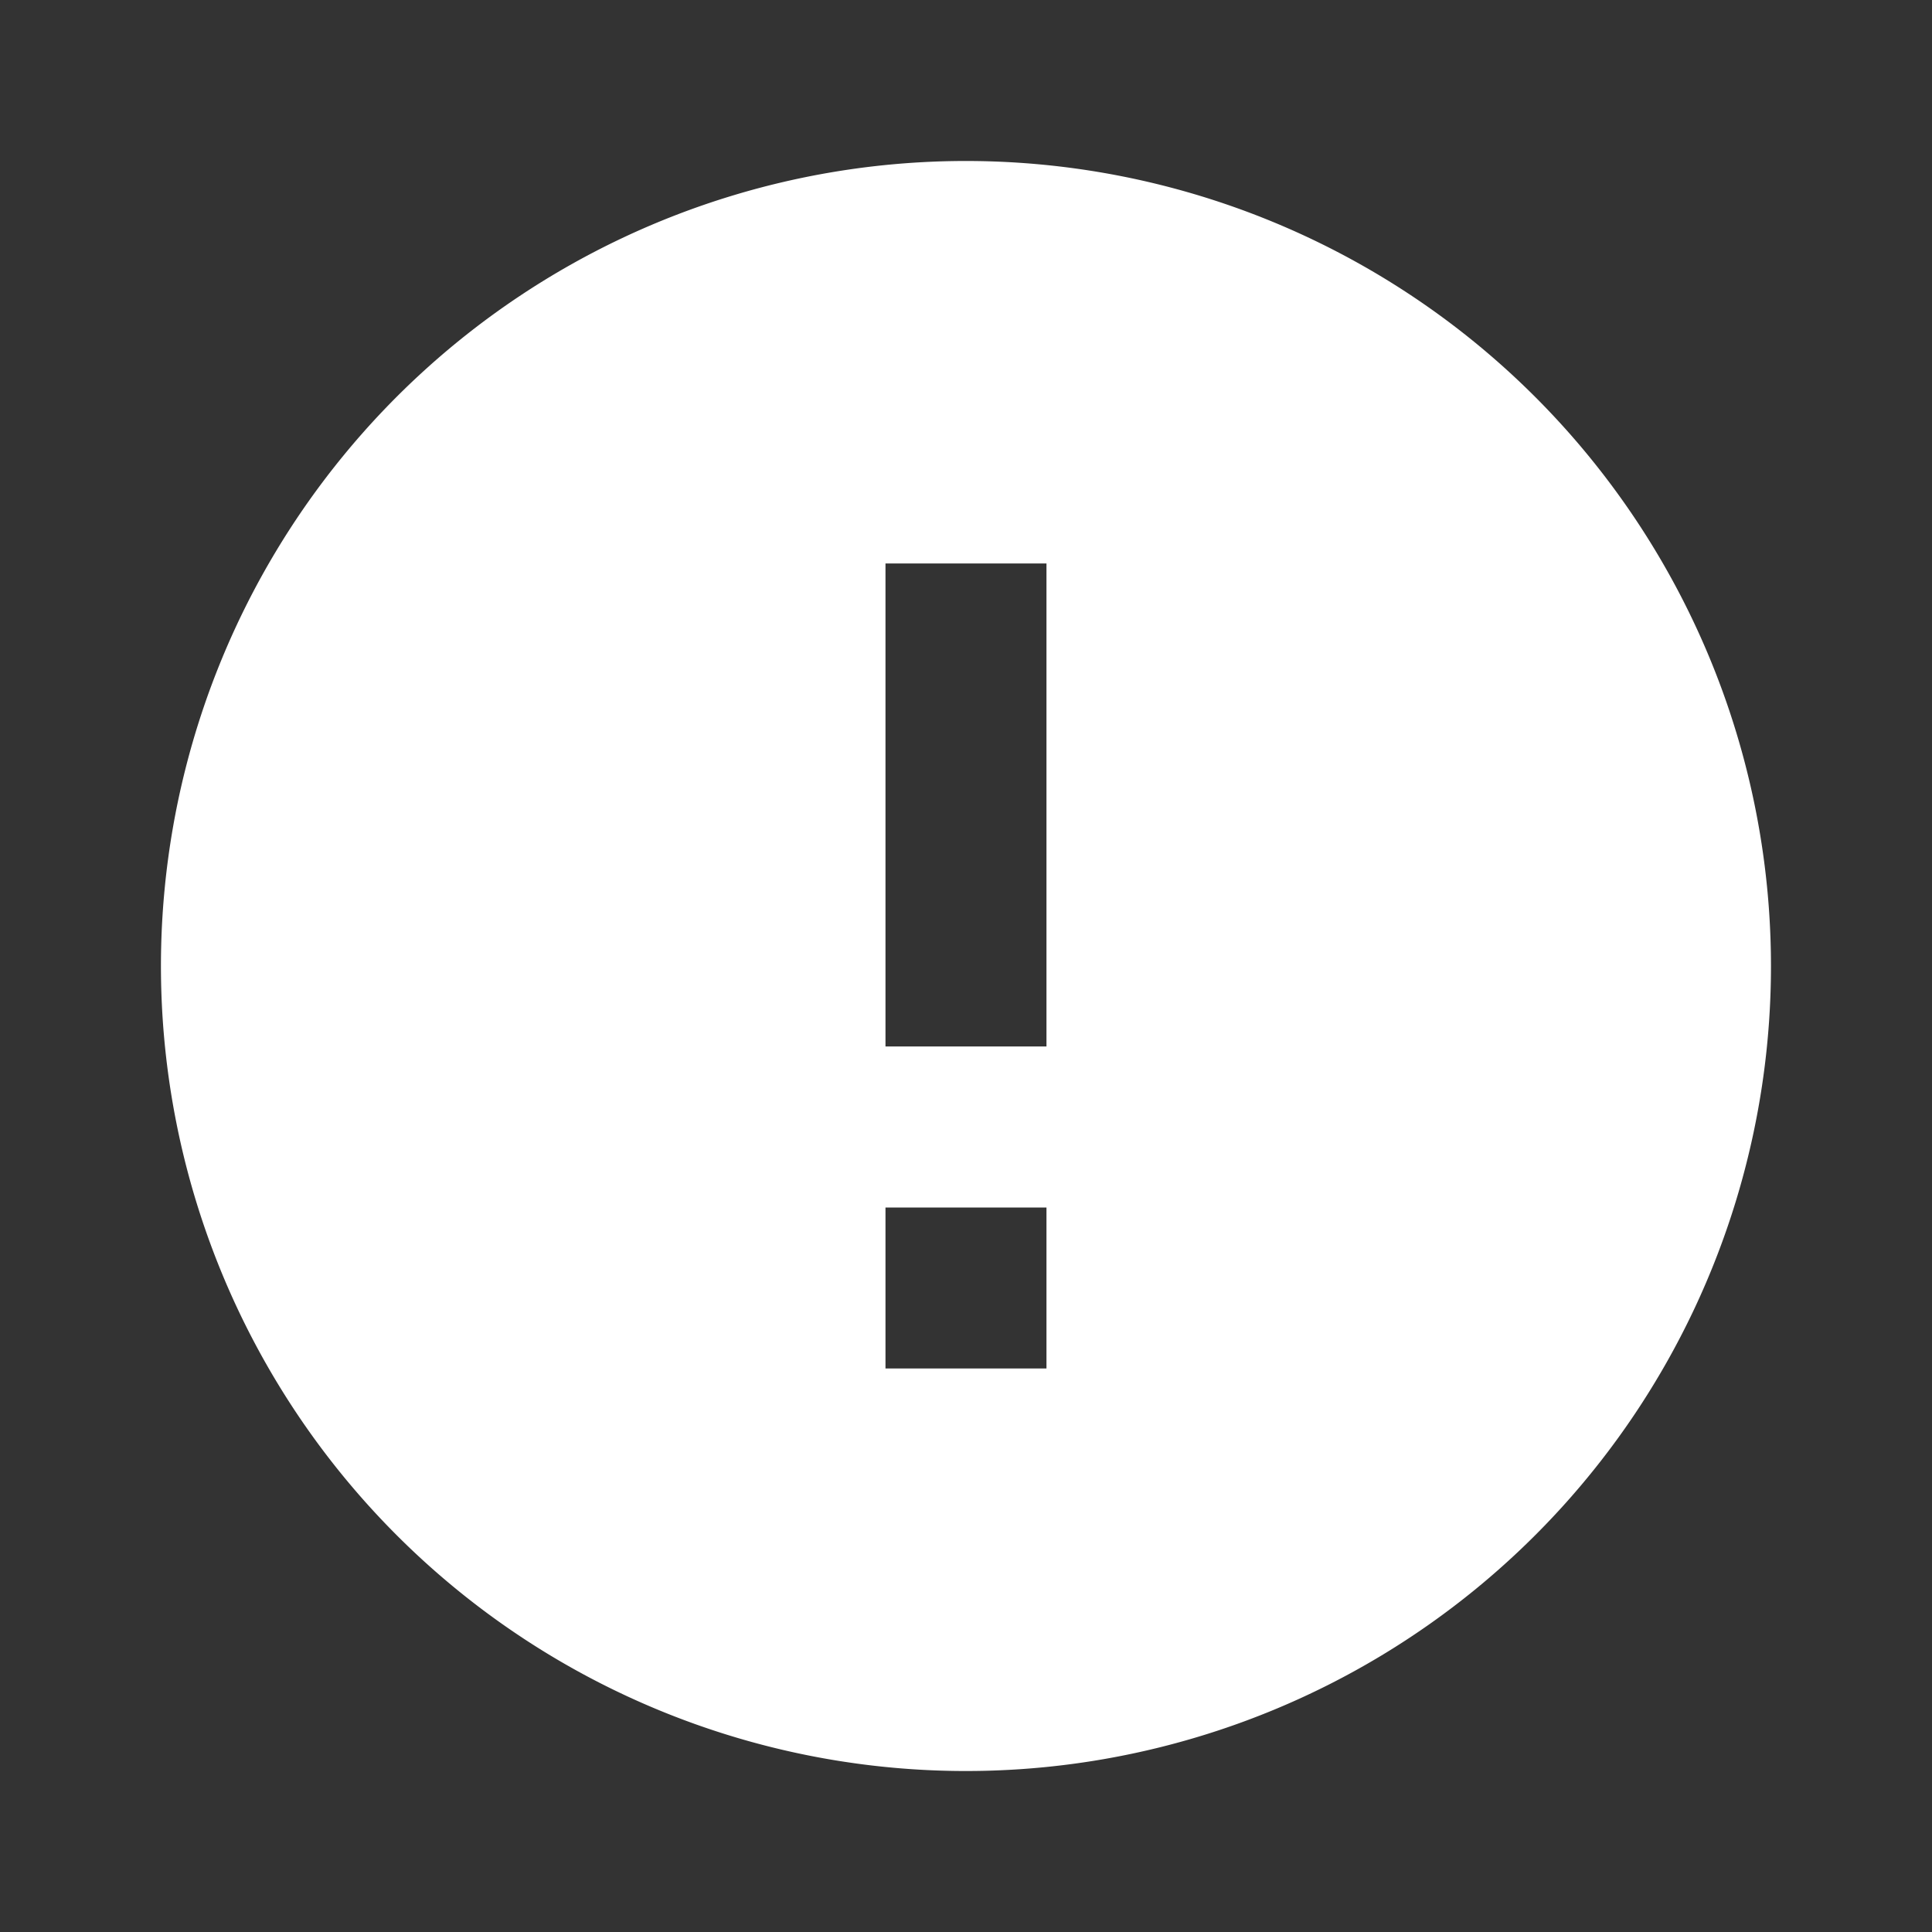 <svg id="icon-error" xmlns="http://www.w3.org/2000/svg" width="47.128" height="47.128" viewBox="0 0 47.128 47.128">
  <rect x="0" y="0" width="47.128" height="47.128" fill="#333333" stroke="none"/>
  <path id="Path_617" data-name="Path 617" d="M0,0H47.128V47.128H0Z" fill="none"/>
  <path id="Path_618" data-name="Path 618" d="M21.637,2A19.637,19.637,0,1,0,41.273,21.637,19.644,19.644,0,0,0,21.637,2ZM23.6,31.455H19.673V27.528H23.6Zm0-7.855H19.673V11.818H23.6Z" transform="translate(1.927 1.927)" fill="#fff"/>
</svg>

